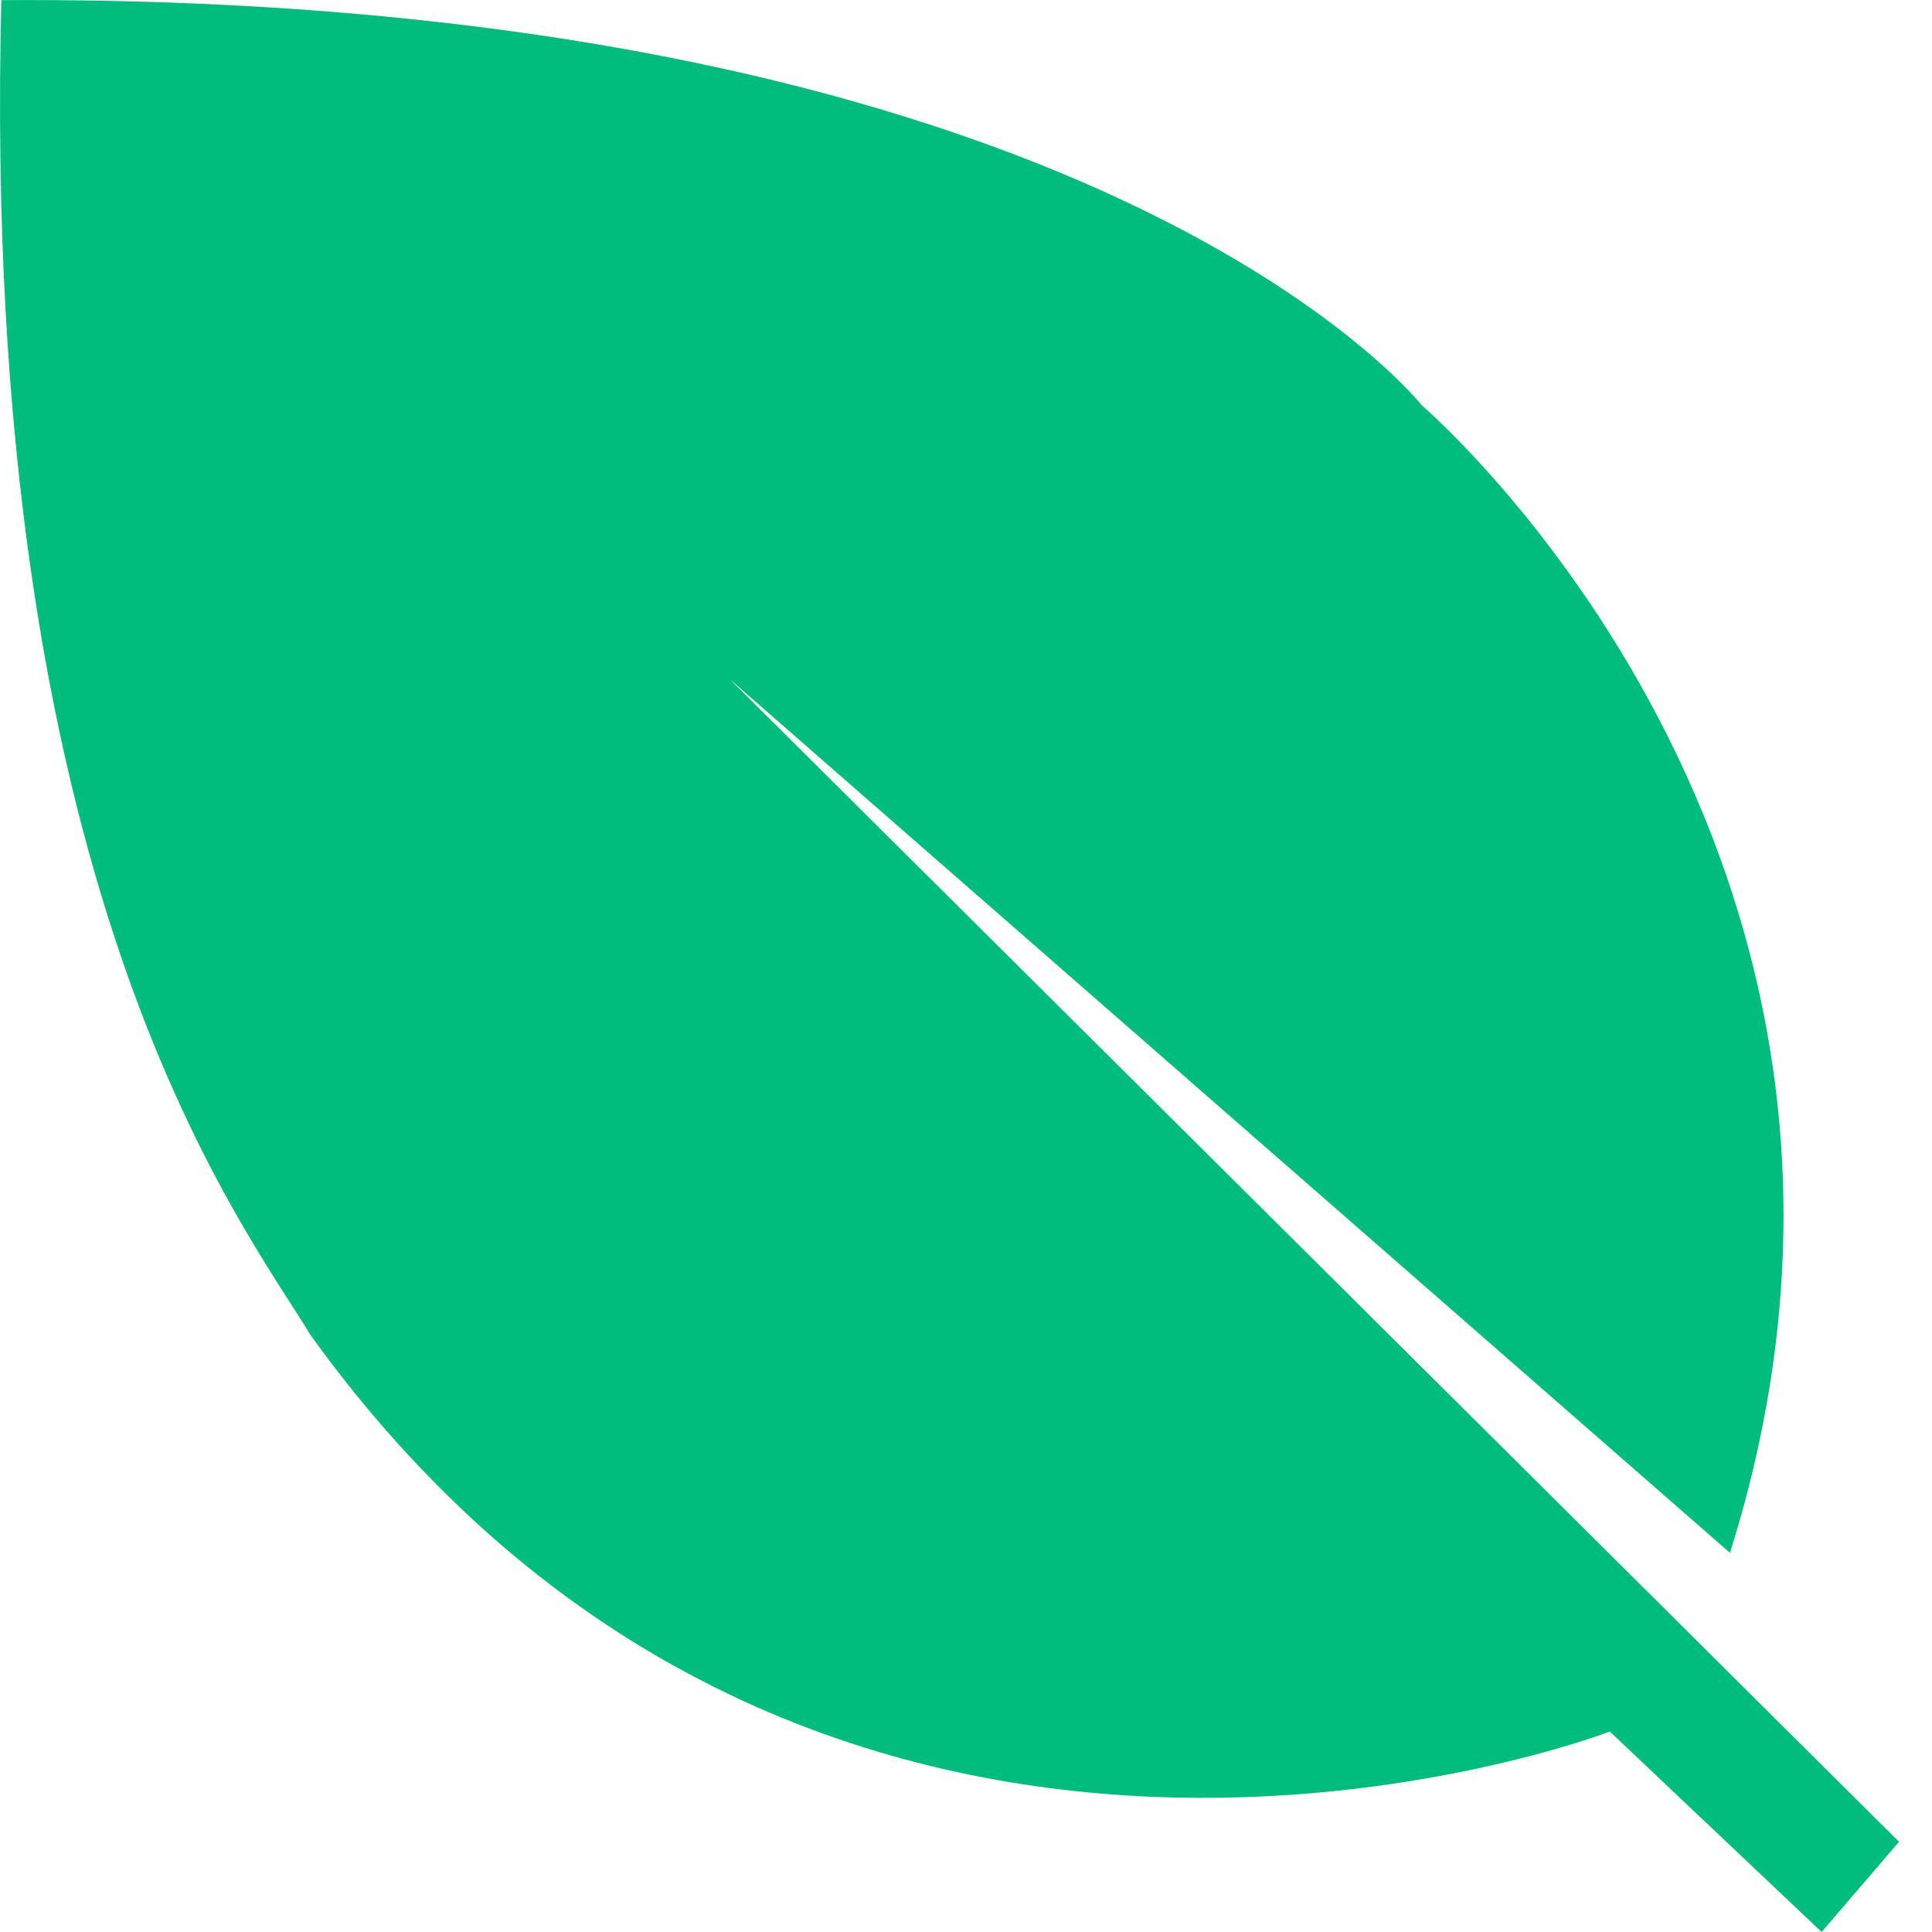 <svg width="16" height="16" viewBox="0 0 16 16" fill="none" xmlns="http://www.w3.org/2000/svg">
<g id="uOXqT6F3KgZr9rxA5ZVcN">
<path id="Vector" d="M6.043 5.624L15.727 15.253L15.086 16L13.332 14.34C13.332 14.34 6.766 16.872 2.575 11.061C1.972 10.072 -0.169 7.344 0.011 0.001C9.1 -0.049 11.774 3.356 11.774 3.356C11.774 3.356 16.147 7.088 14.327 12.86L6.043 5.624Z" fill="#00BD7E"/>
</g>
</svg>
